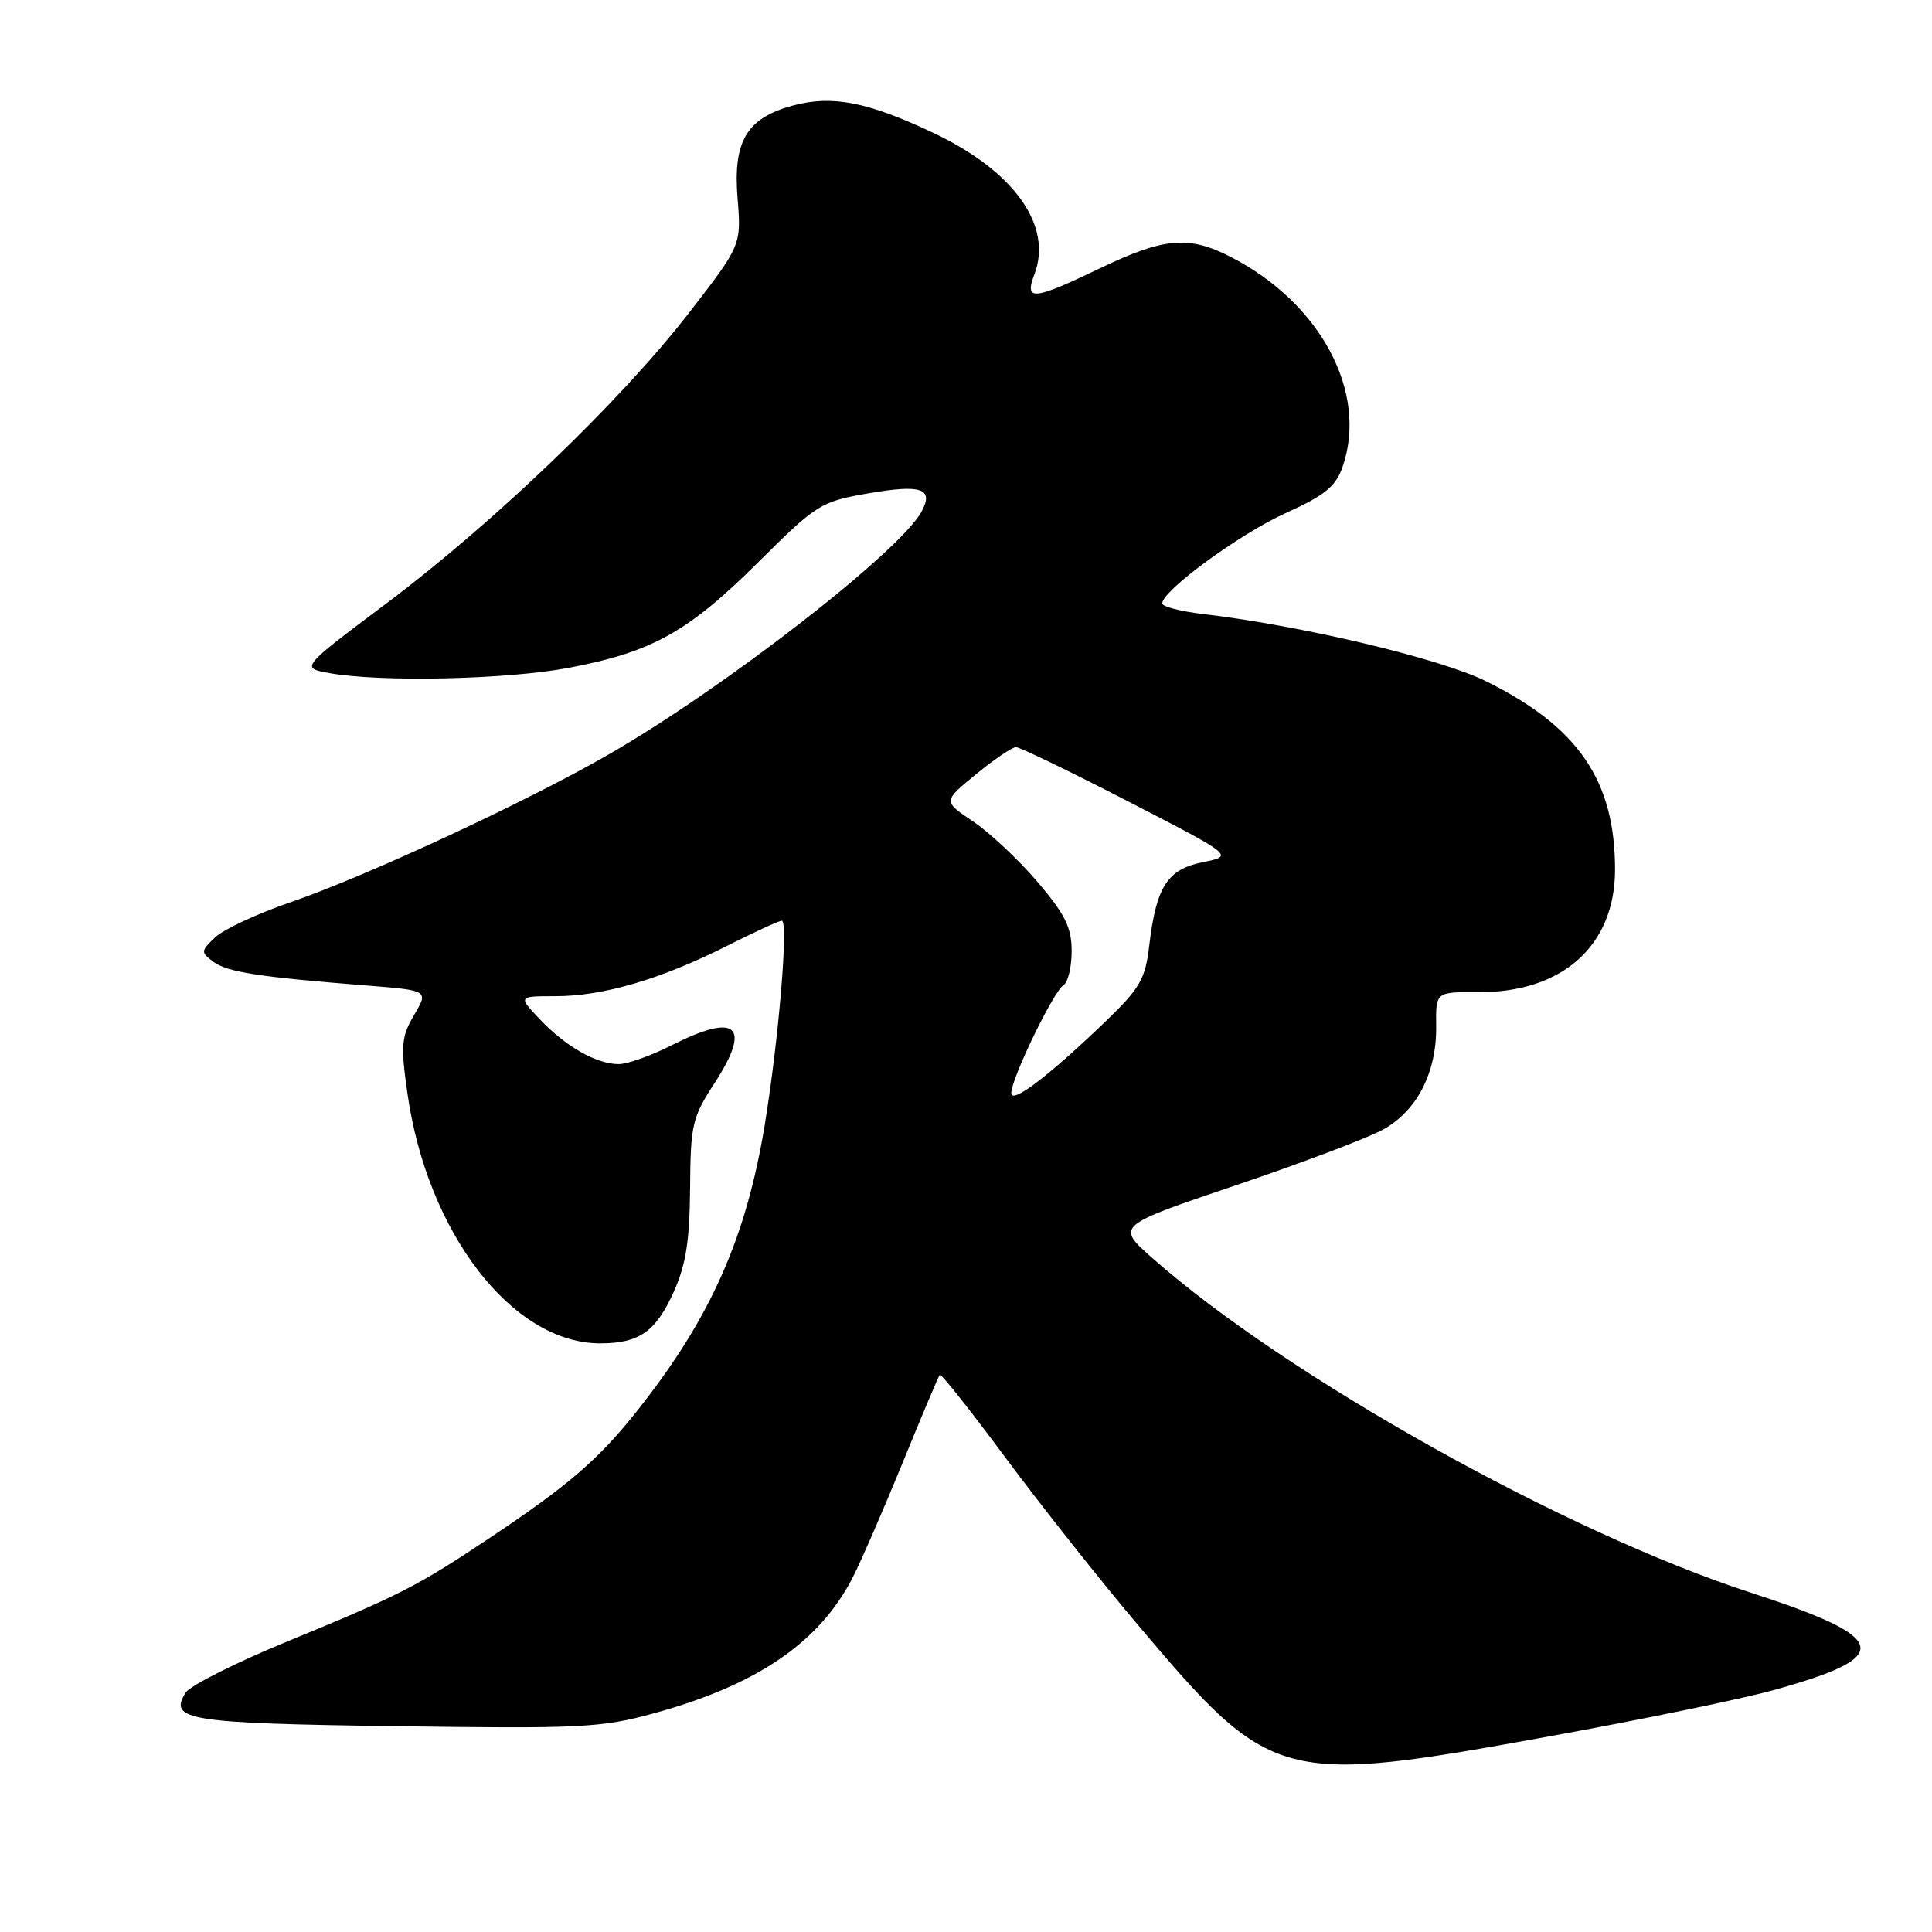 <?xml version="1.0" encoding="UTF-8" standalone="no"?>
<!DOCTYPE svg PUBLIC "-//W3C//DTD SVG 1.1//EN" "http://www.w3.org/Graphics/SVG/1.1/DTD/svg11.dtd" >
<svg xmlns="http://www.w3.org/2000/svg" xmlns:xlink="http://www.w3.org/1999/xlink" version="1.1" viewBox="0 0 256 256">
 <g >
 <path fill="currentColor"
d=" M 205.60 230.02 C 217.64 227.83 230.88 225.10 235.00 223.95 C 251.11 219.49 250.53 217.06 231.94 211.02 C 207.37 203.03 170.42 182.37 152.68 166.69 C 147.87 162.43 147.87 162.43 163.68 157.08 C 172.38 154.14 181.17 150.82 183.21 149.70 C 187.75 147.23 190.38 142.12 190.30 135.97 C 190.24 131.43 190.24 131.43 195.87 131.47 C 207.04 131.53 214.00 125.30 214.00 115.22 C 214.00 103.40 209.11 96.28 196.83 90.23 C 190.69 87.22 172.49 82.90 159.41 81.36 C 156.43 81.01 154.00 80.38 154.00 79.96 C 154.00 78.26 164.23 70.77 170.31 68.01 C 175.53 65.65 176.99 64.47 177.89 61.89 C 181.33 52.01 174.99 40.12 163.01 34.01 C 157.51 31.20 154.24 31.48 145.86 35.50 C 136.85 39.82 135.70 39.93 137.07 36.33 C 139.52 29.88 134.35 22.66 123.68 17.61 C 114.96 13.49 110.28 12.58 105.07 13.98 C 98.95 15.63 97.12 18.68 97.73 26.24 C 98.23 32.50 98.23 32.50 91.26 41.50 C 82.23 53.16 65.42 69.29 51.14 80.00 C 39.81 88.50 39.81 88.50 43.65 89.19 C 50.46 90.42 67.27 90.04 75.42 88.48 C 86.44 86.38 91.18 83.73 100.46 74.51 C 108.21 66.80 108.73 66.48 115.00 65.38 C 122.07 64.15 123.76 64.71 122.13 67.76 C 119.30 73.04 96.00 91.14 80.65 99.97 C 69.67 106.29 48.59 116.08 38.50 119.55 C 34.10 121.06 29.60 123.16 28.50 124.21 C 26.59 126.03 26.58 126.18 28.29 127.45 C 30.12 128.81 34.33 129.46 48.65 130.59 C 56.79 131.24 56.79 131.24 54.88 134.48 C 53.18 137.36 53.08 138.51 53.98 144.83 C 56.60 163.36 67.88 178.00 79.53 178.00 C 84.70 178.00 86.91 176.45 89.28 171.16 C 90.89 167.59 91.39 164.39 91.44 157.45 C 91.50 149.04 91.72 148.06 94.66 143.55 C 99.64 135.89 97.65 134.12 89.00 138.50 C 86.29 139.88 83.13 141.00 81.98 141.00 C 79.05 141.00 75.00 138.70 71.56 135.09 C 68.63 132.00 68.63 132.00 73.63 132.00 C 79.89 132.00 87.53 129.76 96.22 125.39 C 99.92 123.52 103.24 122.00 103.59 122.00 C 104.50 122.00 103.19 137.70 101.34 149.00 C 98.87 164.08 94.13 174.71 84.41 186.96 C 79.32 193.37 75.41 196.75 65.00 203.71 C 55.35 210.16 53.03 211.35 38.07 217.50 C 31.24 220.31 25.17 223.36 24.60 224.28 C 22.29 227.94 24.89 228.35 52.53 228.73 C 76.93 229.07 79.71 228.93 86.61 227.03 C 100.34 223.27 108.60 217.62 113.01 208.98 C 114.12 206.80 117.10 199.95 119.63 193.76 C 122.15 187.57 124.36 182.35 124.53 182.16 C 124.70 181.98 128.62 186.93 133.24 193.16 C 137.87 199.40 145.71 209.31 150.68 215.19 C 168.54 236.34 169.46 236.59 205.60 230.02 Z  M 134.00 144.83 C 134.00 142.93 139.59 131.37 140.90 130.56 C 141.51 130.19 142.00 128.15 142.00 126.02 C 142.00 122.89 141.14 121.16 137.46 116.84 C 134.96 113.91 131.12 110.31 128.93 108.84 C 124.95 106.17 124.95 106.17 129.33 102.59 C 131.74 100.61 134.12 99.00 134.62 99.00 C 135.13 99.00 141.83 102.24 149.52 106.21 C 163.50 113.41 163.50 113.41 159.40 114.24 C 154.67 115.19 153.20 117.47 152.27 125.38 C 151.76 129.71 151.02 130.98 146.59 135.25 C 138.96 142.59 134.00 146.37 134.00 144.83 Z "/>
</g>
</svg>